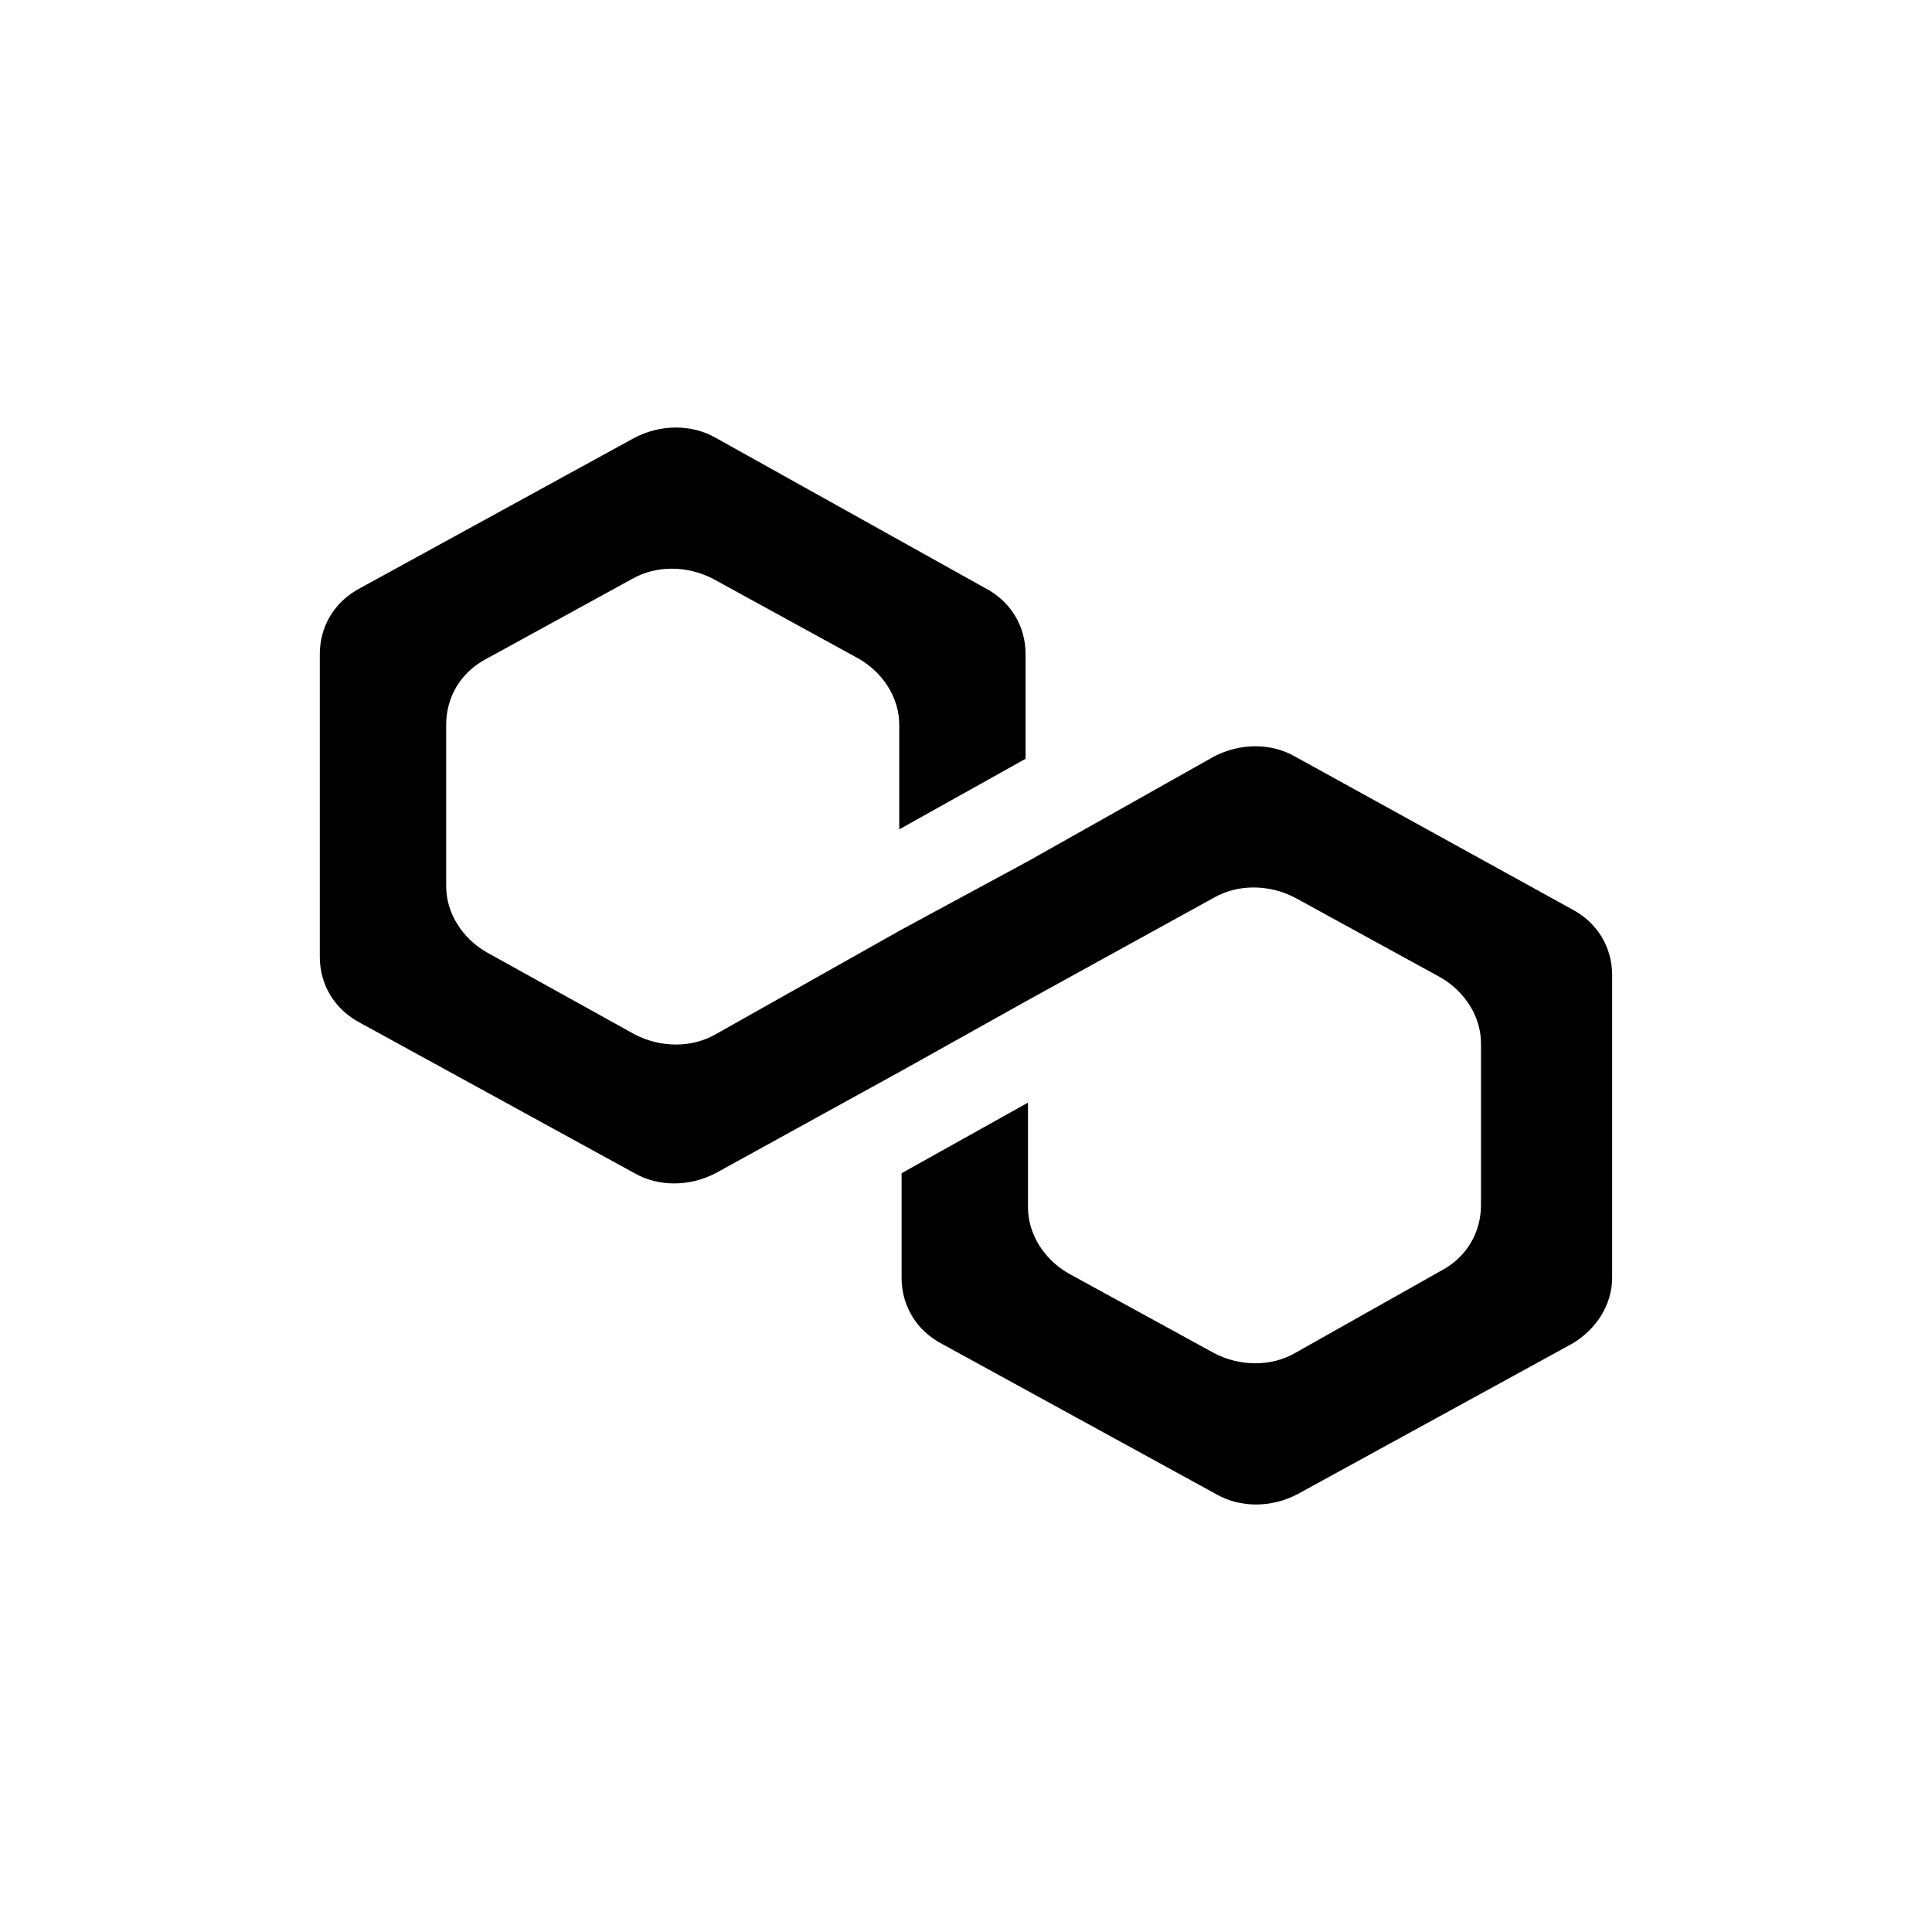 <svg width="36" height="36" viewBox="0 0 36 36" fill="none" xmlns="http://www.w3.org/2000/svg">
<path d="M24.131 14.097C23.687 13.842 23.109 13.842 22.62 14.097L19.155 16.048L16.8 17.321L13.334 19.273C12.89 19.527 12.312 19.527 11.824 19.273L9.069 17.745C8.625 17.491 8.314 17.024 8.314 16.515V13.503C8.314 12.994 8.58 12.527 9.069 12.273L11.779 10.787C12.224 10.533 12.801 10.533 13.29 10.787L16 12.273C16.445 12.527 16.756 12.994 16.756 13.503V15.454L19.11 14.139V12.188C19.11 11.678 18.844 11.212 18.355 10.957L13.334 8.157C12.89 7.903 12.312 7.903 11.824 8.157L6.714 10.957C6.226 11.212 5.959 11.678 5.959 12.188V17.83C5.959 18.339 6.226 18.806 6.714 19.061L11.824 21.861C12.268 22.115 12.846 22.115 13.334 21.861L16.8 19.952L19.155 18.636L22.62 16.727C23.065 16.473 23.642 16.473 24.131 16.727L26.841 18.212C27.285 18.467 27.596 18.933 27.596 19.442V22.455C27.596 22.964 27.33 23.431 26.841 23.685L24.131 25.212C23.687 25.467 23.109 25.467 22.62 25.212L19.91 23.728C19.466 23.473 19.155 23.006 19.155 22.497V20.546L16.8 21.861V23.812C16.8 24.322 17.067 24.788 17.555 25.043L22.665 27.843C23.109 28.098 23.687 28.098 24.175 27.843L29.285 25.043C29.729 24.788 30.04 24.322 30.04 23.812V18.17C30.04 17.661 29.774 17.194 29.285 16.939L24.131 14.097Z" fill="currentColor"/>
</svg>
